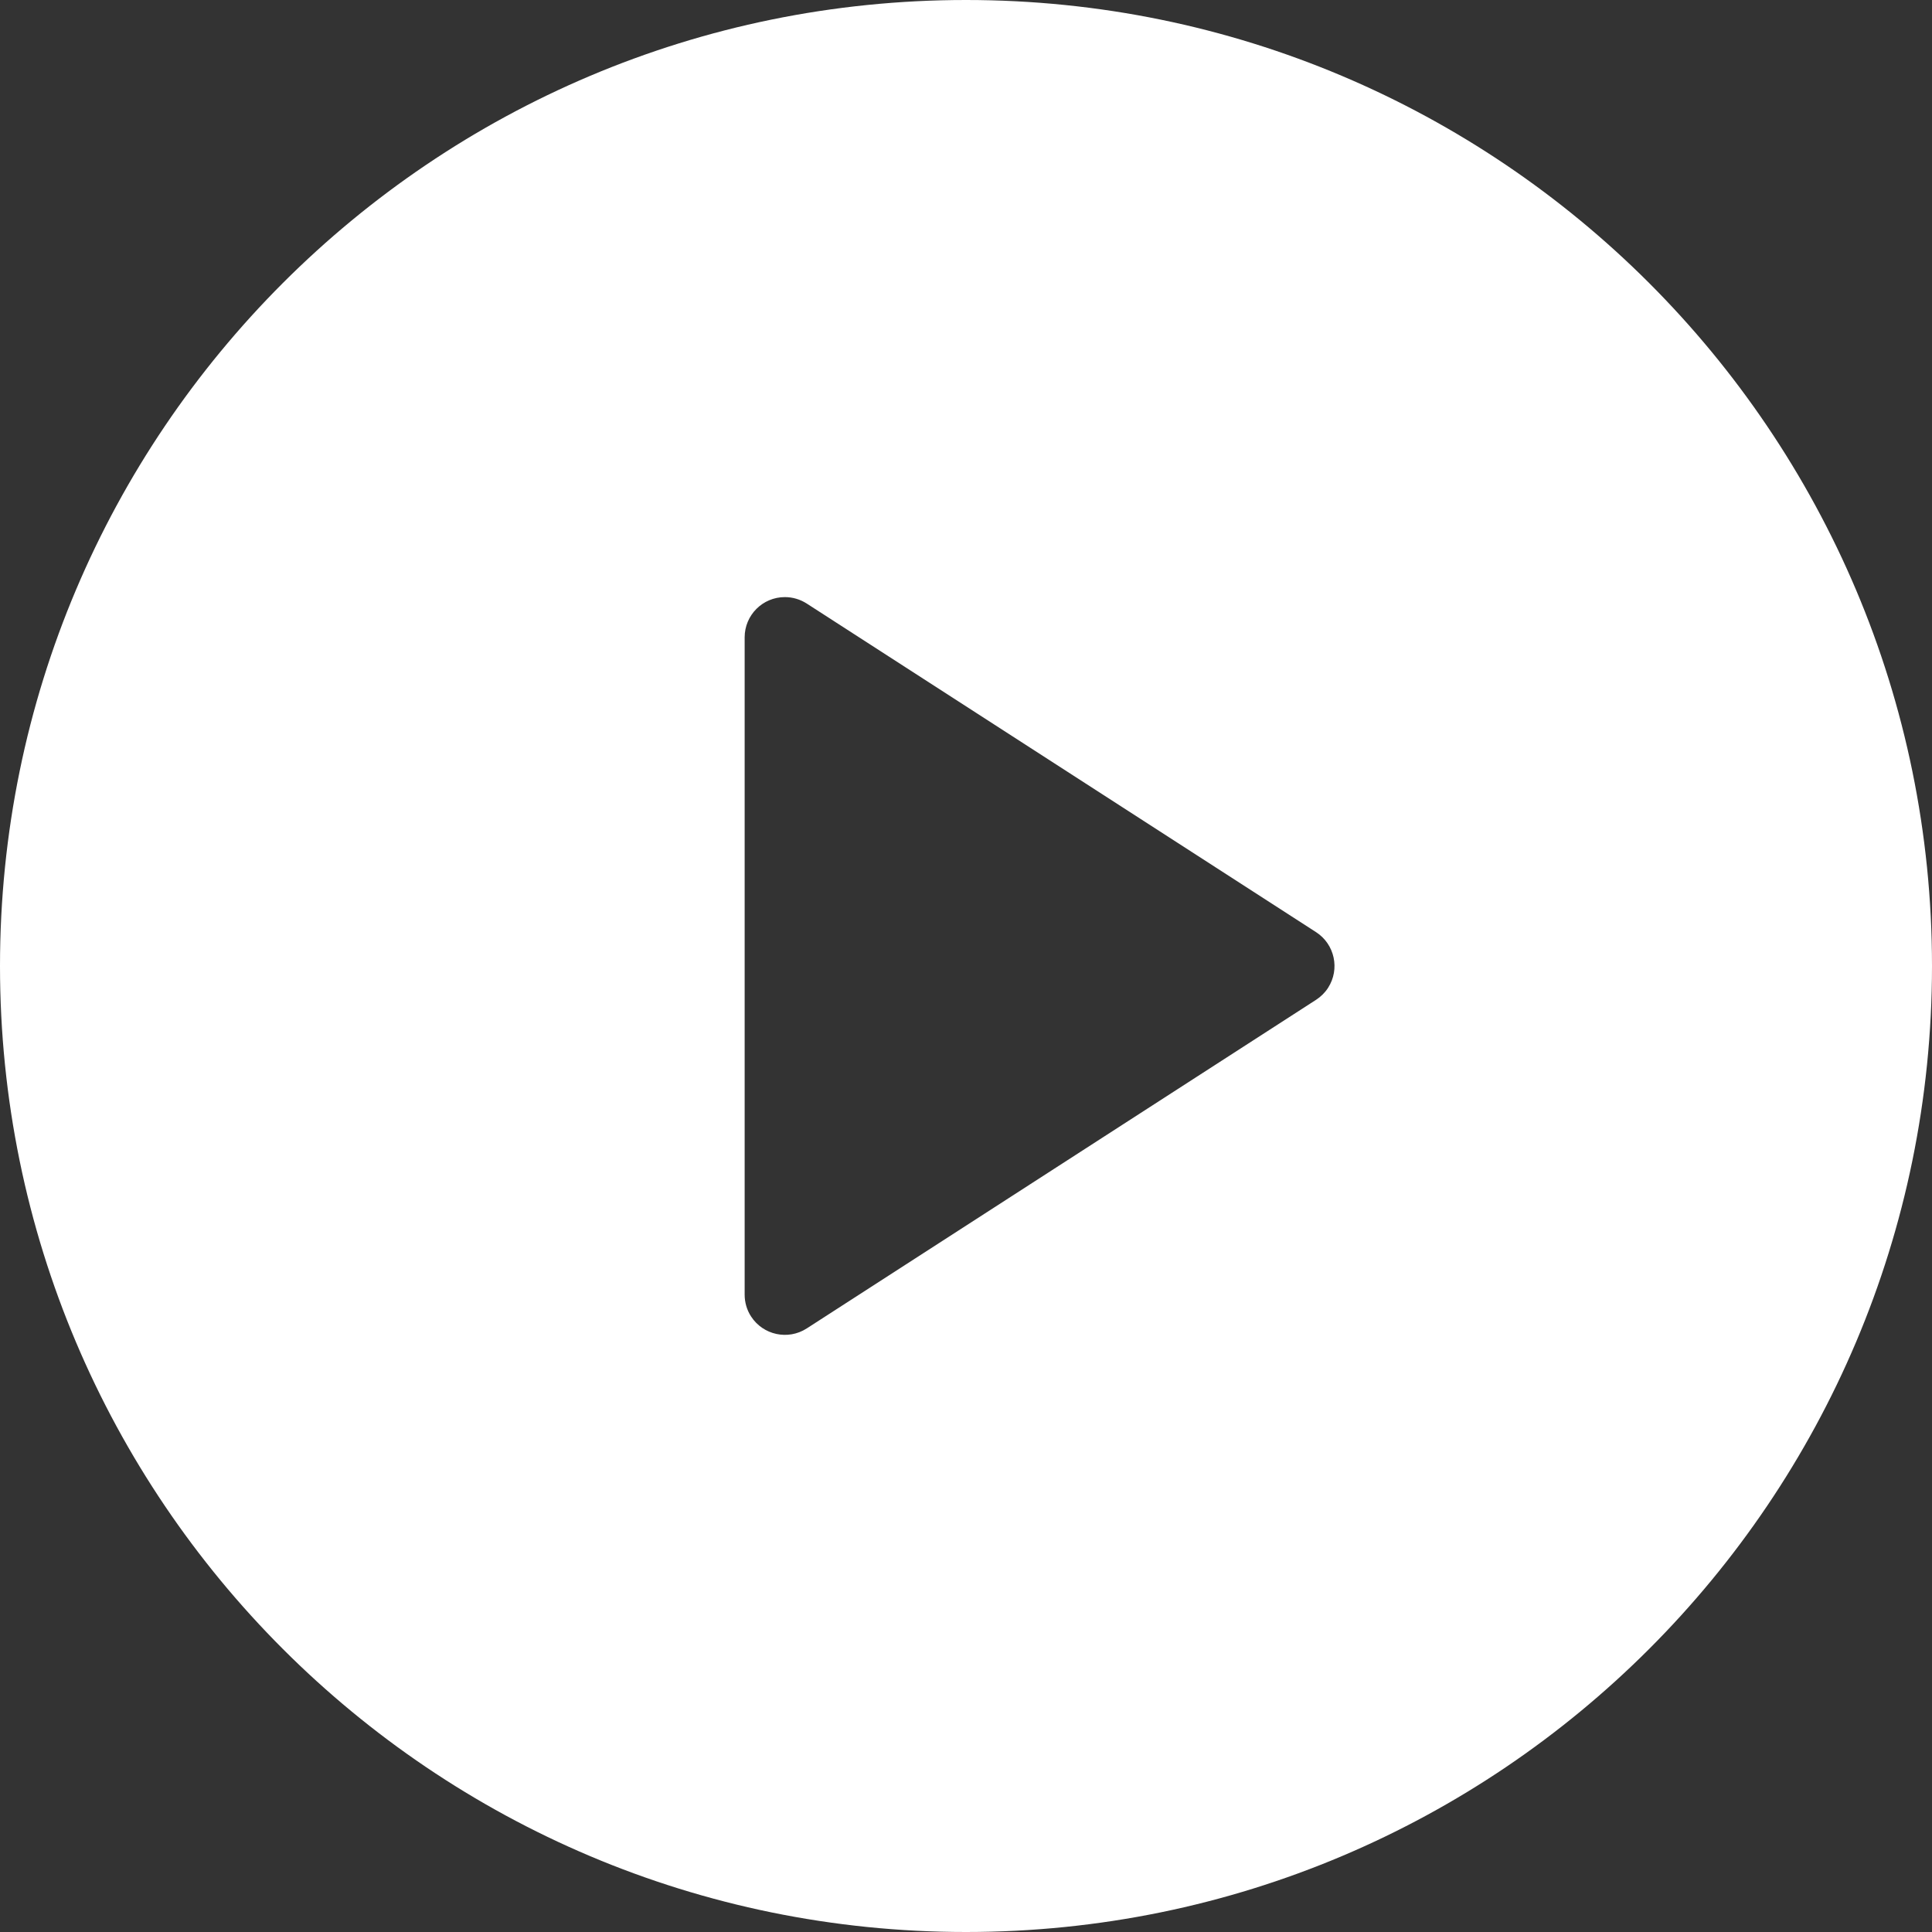 <?xml version="1.0" encoding="UTF-8"?>
<svg fill="#fff" width="100pt" height="100pt" version="1.1" viewBox="0 0 100 100" xmlns="http://www.w3.org/2000/svg">
 <rect x="0" y="0" width="100" height="100" fill="#333333" stroke="none"/>
 <path d="m50 100c-27.613 0-50-22.387-50-50s22.387-50 50-50 50 22.387 50 50-22.387 50-50 50zm-8.246-68.762c-0.336-0.215-0.727-0.332-1.129-0.332-1.152 0-2.082 0.934-2.082 2.082v34.023c0 0.398 0.113 0.793 0.332 1.129 0.625 0.965 1.914 1.242 2.879 0.621l26.367-17.012c0.246-0.16 0.461-0.371 0.621-0.621 0.621-0.965 0.344-2.254-0.621-2.879z" fill-rule="evenodd"/>
</svg>

